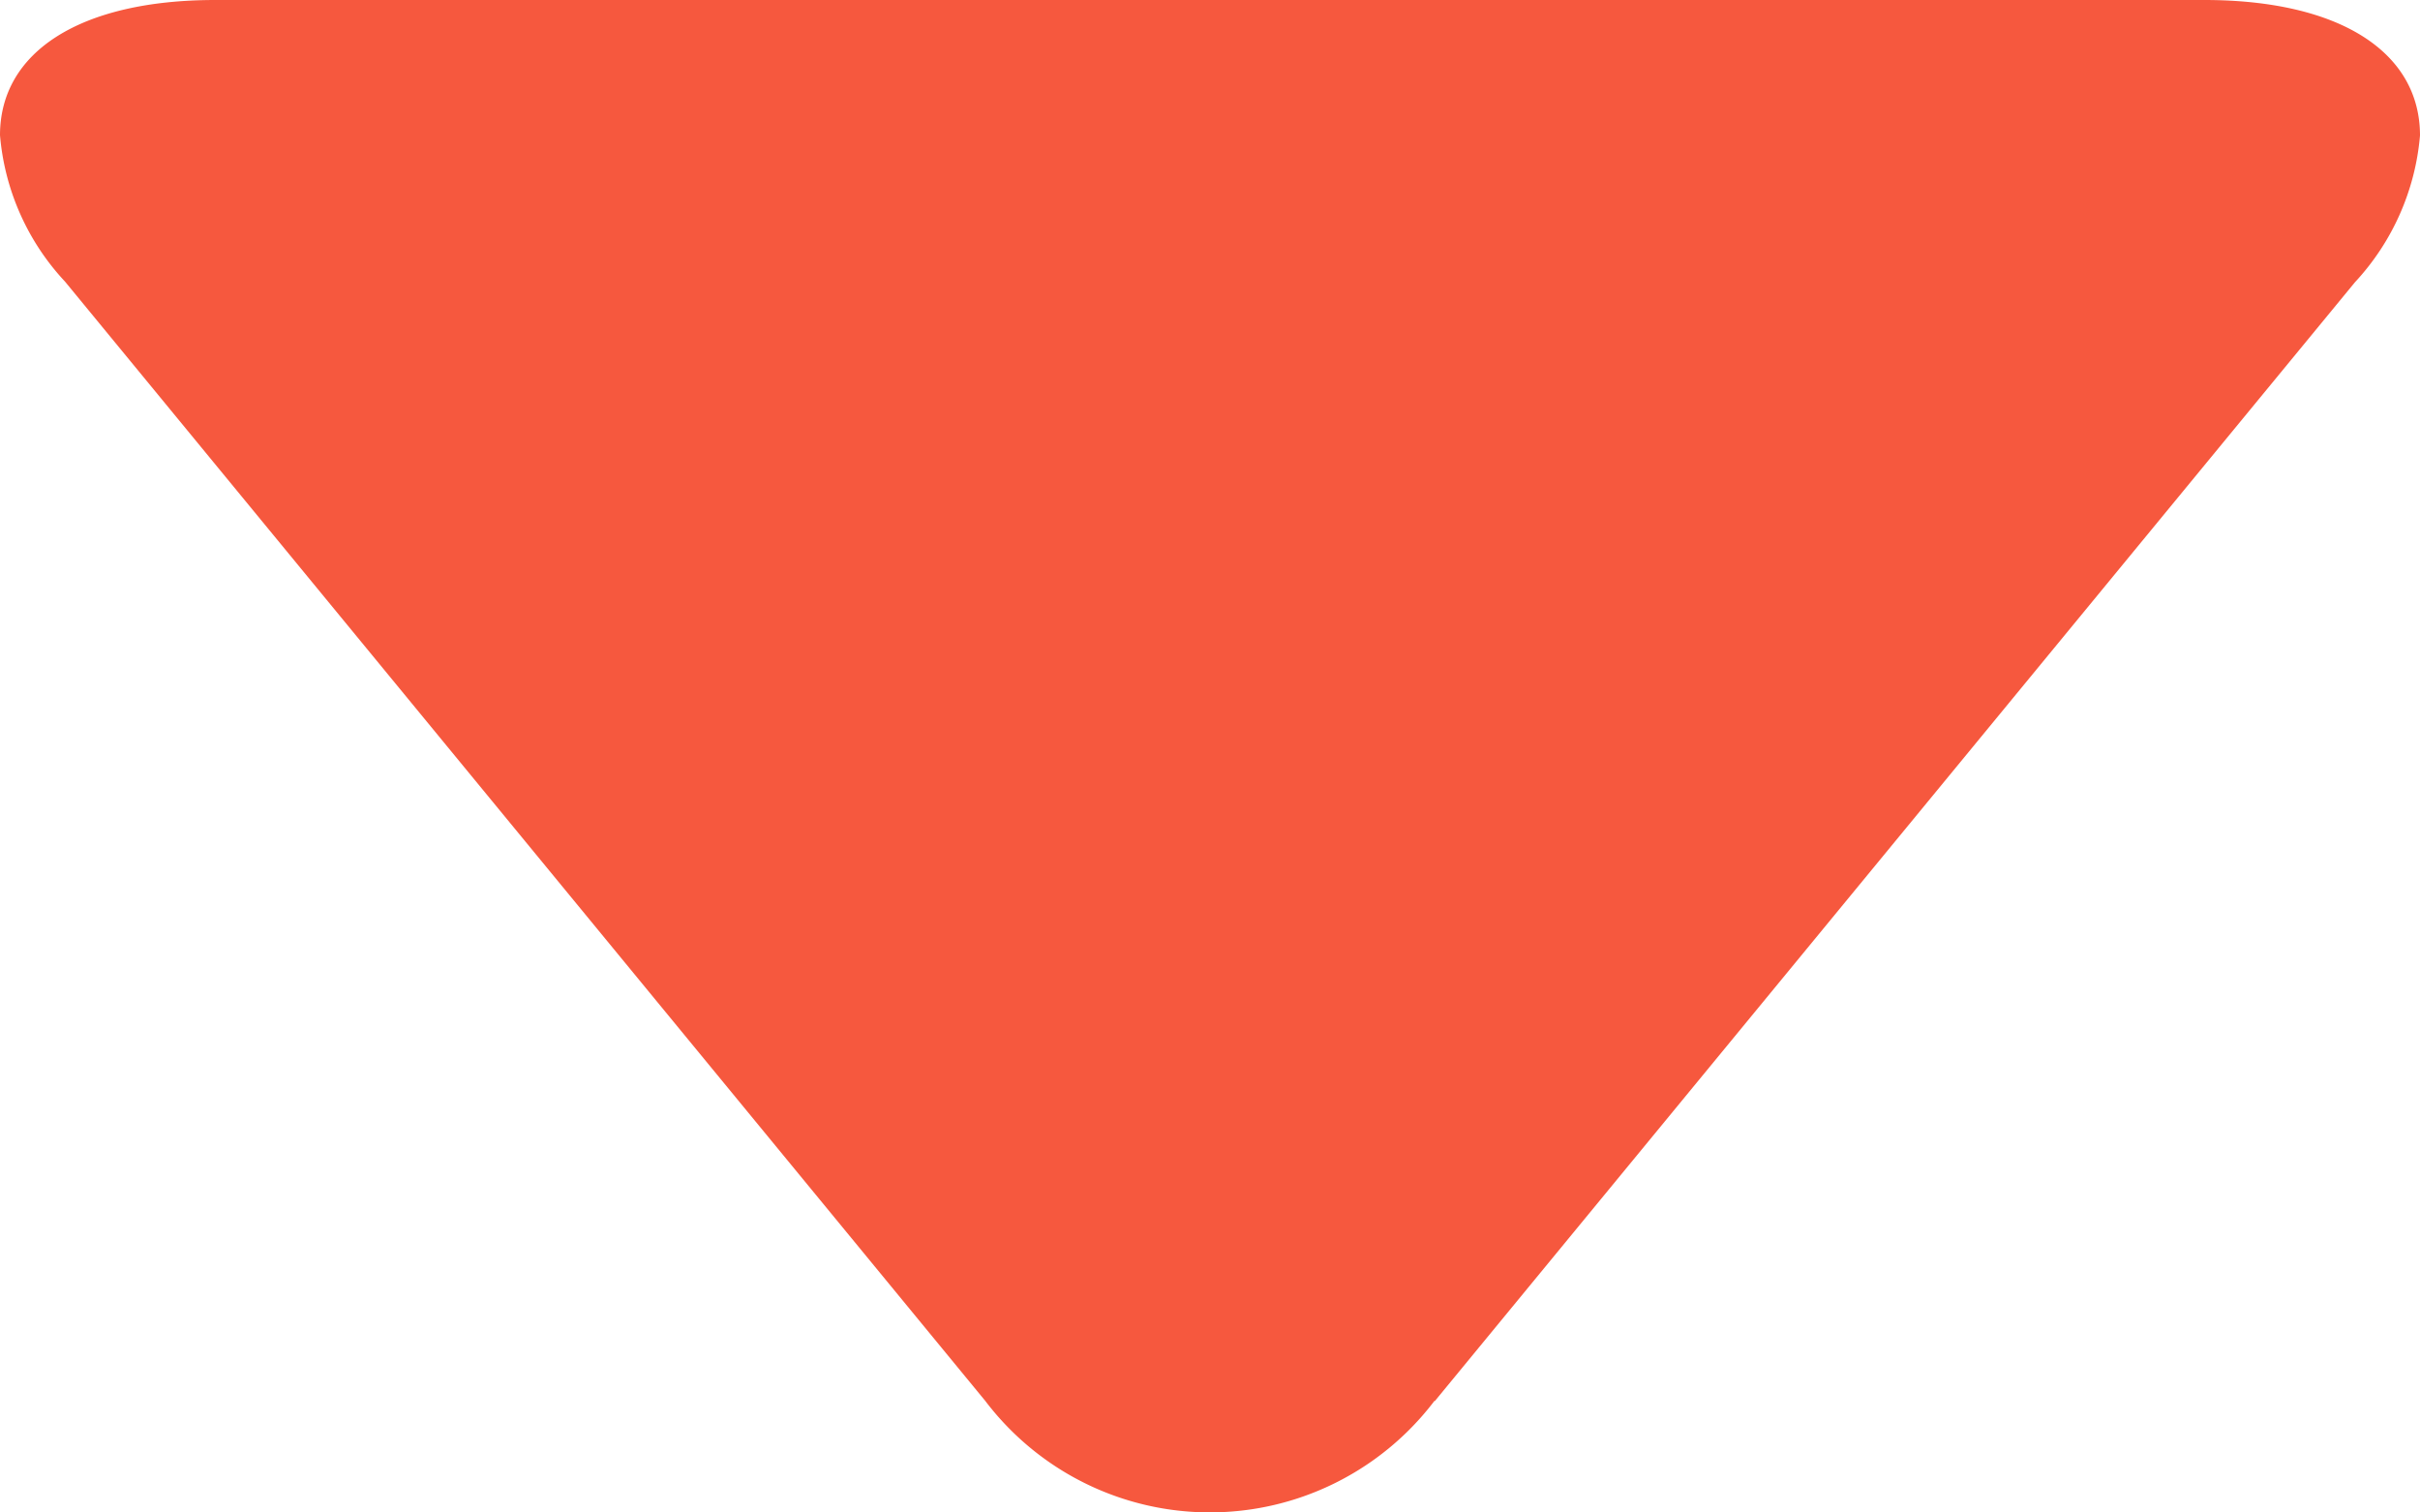 <svg xmlns="http://www.w3.org/2000/svg" width="8" height="5" viewBox="0 0 8 5">
    <path fill="#f6583e" d="M66.152 3.257L62.453.215A.814.814 0 0 0 61.968 0c-.277 0-.448.267-.448.713v6.575c0 .446.171.712.447.712a.808.808 0 0 0 .484-.215l3.7-3.042a.932.932 0 0 0 0-1.485z" transform="translate(8 -61.52) rotate(90)"/>
</svg>
